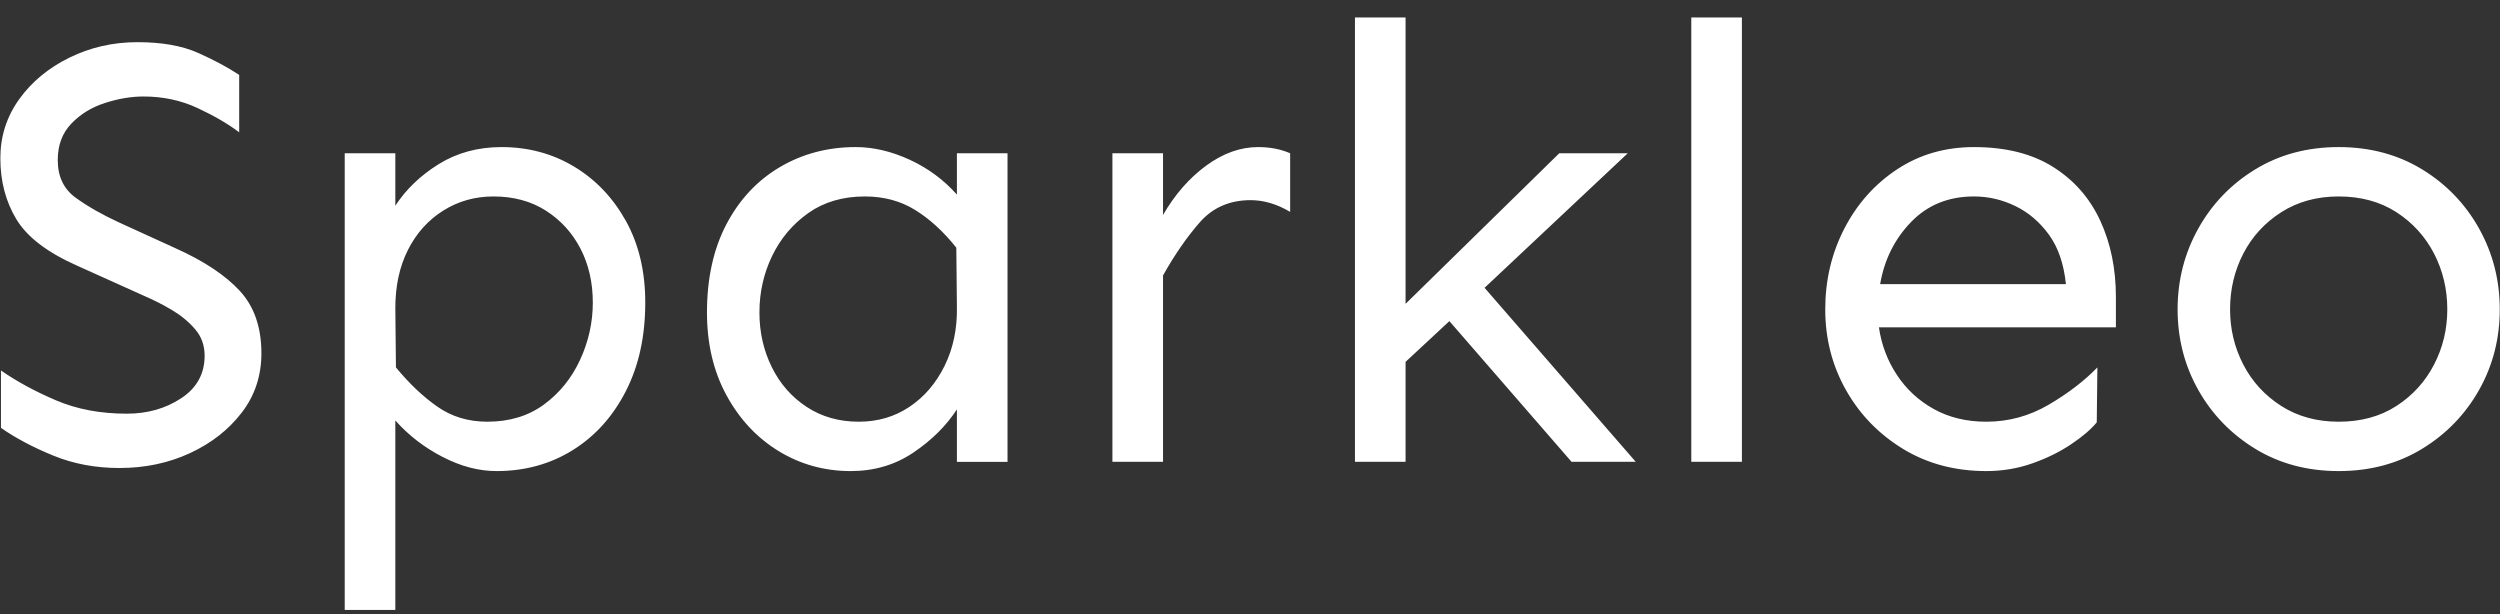 <svg width="114" height="28" viewBox="0 0 114 28" fill="none" xmlns="http://www.w3.org/2000/svg">
<rect x="0" y="0" width="114" height="28" fill="#333333" stroke="none"/>
<path id="Vector" fill-rule="evenodd" clip-rule="evenodd" d="M6.264 1.923C7.37 1.923 8.285 2.083 9.007 2.401C9.73 2.721 10.363 3.058 10.907 3.415V6.032C10.382 5.638 9.744 5.268 8.993 4.92C8.243 4.573 7.427 4.4 6.545 4.4C5.983 4.4 5.396 4.498 4.786 4.696C4.176 4.892 3.665 5.206 3.252 5.638C2.839 6.07 2.633 6.623 2.633 7.298C2.633 8.048 2.905 8.621 3.45 9.015C3.993 9.409 4.65 9.784 5.42 10.14L8.009 11.322C9.303 11.903 10.278 12.551 10.935 13.264C11.592 13.977 11.92 14.925 11.92 16.106C11.92 17.138 11.619 18.044 11.019 18.821C10.419 19.601 9.631 20.215 8.656 20.666C7.68 21.116 6.611 21.341 5.448 21.341C4.359 21.341 3.355 21.153 2.436 20.778C1.516 20.403 0.72 19.981 0.044 19.512V16.894C0.776 17.401 1.615 17.856 2.563 18.259C3.51 18.663 4.584 18.864 5.785 18.864C6.723 18.864 7.548 18.63 8.261 18.161C8.974 17.692 9.331 17.045 9.331 16.219C9.331 15.751 9.186 15.346 8.895 15.009C8.604 14.671 8.252 14.38 7.839 14.136C7.427 13.892 7.023 13.686 6.629 13.517L3.506 12.11C2.155 11.51 1.235 10.807 0.748 10C0.26 9.193 0.016 8.265 0.016 7.213C0.016 6.219 0.302 5.324 0.874 4.526C1.446 3.729 2.212 3.096 3.168 2.627C4.125 2.158 5.157 1.923 6.264 1.923ZM22.867 6.707C24.086 6.707 25.189 7.003 26.174 7.594C27.158 8.185 27.947 9.01 28.538 10.07C29.129 11.131 29.424 12.374 29.424 13.799C29.424 15.338 29.129 16.684 28.538 17.837C27.947 18.992 27.14 19.888 26.118 20.525C25.095 21.162 23.936 21.481 22.642 21.481C21.835 21.481 21.014 21.266 20.179 20.834C19.345 20.403 18.627 19.85 18.027 19.173V27.814H15.719V6.989H18.027V9.381C18.515 8.631 19.176 7.998 20.011 7.481C20.846 6.965 21.798 6.707 22.867 6.707ZM22.501 8.958C21.657 8.958 20.893 9.175 20.208 9.606C19.522 10.038 18.988 10.633 18.604 11.393C18.219 12.152 18.027 13.039 18.027 14.052L18.055 16.754C18.655 17.485 19.283 18.081 19.941 18.541C20.597 19.001 21.357 19.23 22.22 19.23C23.233 19.23 24.096 18.968 24.809 18.443C25.522 17.917 26.07 17.238 26.455 16.402C26.839 15.567 27.032 14.699 27.032 13.799C27.032 12.88 26.844 12.059 26.469 11.336C26.094 10.615 25.569 10.038 24.893 9.606C24.218 9.175 23.421 8.958 22.501 8.958ZM39.02 6.707C39.827 6.707 40.648 6.9 41.483 7.284C42.317 7.669 43.035 8.199 43.635 8.874V6.989H45.943V21.06H43.635V18.668C43.147 19.418 42.486 20.074 41.651 20.637C40.816 21.2 39.864 21.481 38.795 21.481C37.594 21.481 36.496 21.176 35.502 20.567C34.508 19.958 33.716 19.108 33.125 18.02C32.534 16.932 32.238 15.675 32.238 14.249C32.238 12.693 32.534 11.351 33.125 10.225C33.716 9.1 34.527 8.232 35.559 7.622C36.59 7.013 37.744 6.707 39.02 6.707ZM39.442 8.958C38.429 8.958 37.566 9.212 36.853 9.719C36.14 10.225 35.591 10.877 35.207 11.675C34.823 12.472 34.63 13.33 34.63 14.249C34.63 15.15 34.818 15.979 35.193 16.74C35.568 17.5 36.098 18.104 36.783 18.554C37.468 19.005 38.26 19.23 39.161 19.23C40.023 19.23 40.793 19.005 41.468 18.554C42.144 18.104 42.679 17.481 43.073 16.684C43.466 15.886 43.654 14.991 43.635 13.996L43.608 11.294C43.025 10.562 42.402 9.991 41.735 9.577C41.07 9.165 40.305 8.958 39.442 8.958ZM53.034 6.989V9.802C53.578 8.865 54.234 8.114 55.004 7.551C55.773 6.989 56.561 6.707 57.368 6.707C57.913 6.707 58.401 6.801 58.831 6.989V9.662C58.231 9.306 57.63 9.127 57.03 9.127C56.074 9.127 55.3 9.465 54.708 10.14C54.118 10.816 53.559 11.623 53.034 12.561V21.059H50.726V6.989H53.034ZM74.225 6.989L67.696 13.124L74.59 21.059H71.663L66.092 14.643L64.094 16.5V21.059H61.786V0.797H64.094V13.855L71.102 6.989H74.225ZM77.123 0.797H79.431V21.059H77.123V0.797ZM90.013 6.707C91.457 6.707 92.658 7.008 93.614 7.608C94.572 8.209 95.289 9.024 95.768 10.056C96.246 11.088 96.485 12.251 96.485 13.546V14.925H85.679C85.792 15.713 86.063 16.435 86.495 17.091C86.926 17.748 87.489 18.269 88.184 18.654C88.877 19.038 89.676 19.23 90.576 19.23C91.588 19.23 92.536 18.973 93.418 18.456C94.3 17.94 95.04 17.373 95.641 16.754L95.612 19.259C95.35 19.578 94.961 19.911 94.445 20.257C93.928 20.605 93.338 20.895 92.672 21.13C92.006 21.364 91.307 21.481 90.576 21.481C89.15 21.481 87.884 21.144 86.777 20.469C85.669 19.793 84.801 18.897 84.174 17.782C83.545 16.665 83.231 15.441 83.231 14.108C83.231 12.776 83.521 11.548 84.103 10.422C84.685 9.296 85.486 8.395 86.51 7.72C87.531 7.046 88.699 6.707 90.013 6.707ZM90.013 8.958C88.85 8.958 87.893 9.348 87.142 10.126C86.391 10.905 85.923 11.848 85.735 12.955H94.205C94.112 12.036 93.854 11.284 93.433 10.703C93.01 10.122 92.499 9.686 91.898 9.395C91.298 9.105 90.669 8.958 90.013 8.958ZM106.644 6.707C108.07 6.707 109.336 7.046 110.443 7.72C111.551 8.395 112.417 9.296 113.046 10.422C113.675 11.548 113.989 12.776 113.989 14.108C113.989 15.441 113.675 16.665 113.046 17.782C112.417 18.897 111.551 19.793 110.443 20.469C109.336 21.144 108.07 21.481 106.644 21.481C105.218 21.481 103.952 21.144 102.845 20.469C101.737 19.793 100.87 18.897 100.242 17.782C99.613 16.665 99.299 15.441 99.299 14.108C99.299 12.776 99.613 11.548 100.242 10.422C100.87 9.296 101.737 8.395 102.845 7.72C103.952 7.046 105.218 6.707 106.644 6.707ZM106.644 8.958C105.65 8.958 104.777 9.198 104.027 9.676C103.276 10.154 102.7 10.784 102.296 11.561C101.893 12.341 101.691 13.19 101.691 14.108C101.691 15.009 101.893 15.849 102.296 16.627C102.7 17.406 103.276 18.034 104.027 18.513C104.777 18.992 105.65 19.23 106.644 19.23C107.657 19.23 108.534 18.992 109.276 18.513C110.017 18.034 110.588 17.406 110.992 16.627C111.395 15.849 111.597 15.009 111.597 14.108C111.597 13.19 111.395 12.341 110.992 11.561C110.588 10.784 110.017 10.154 109.276 9.676C108.534 9.198 107.657 8.958 106.644 8.958Z" fill="white"/>
</svg>
